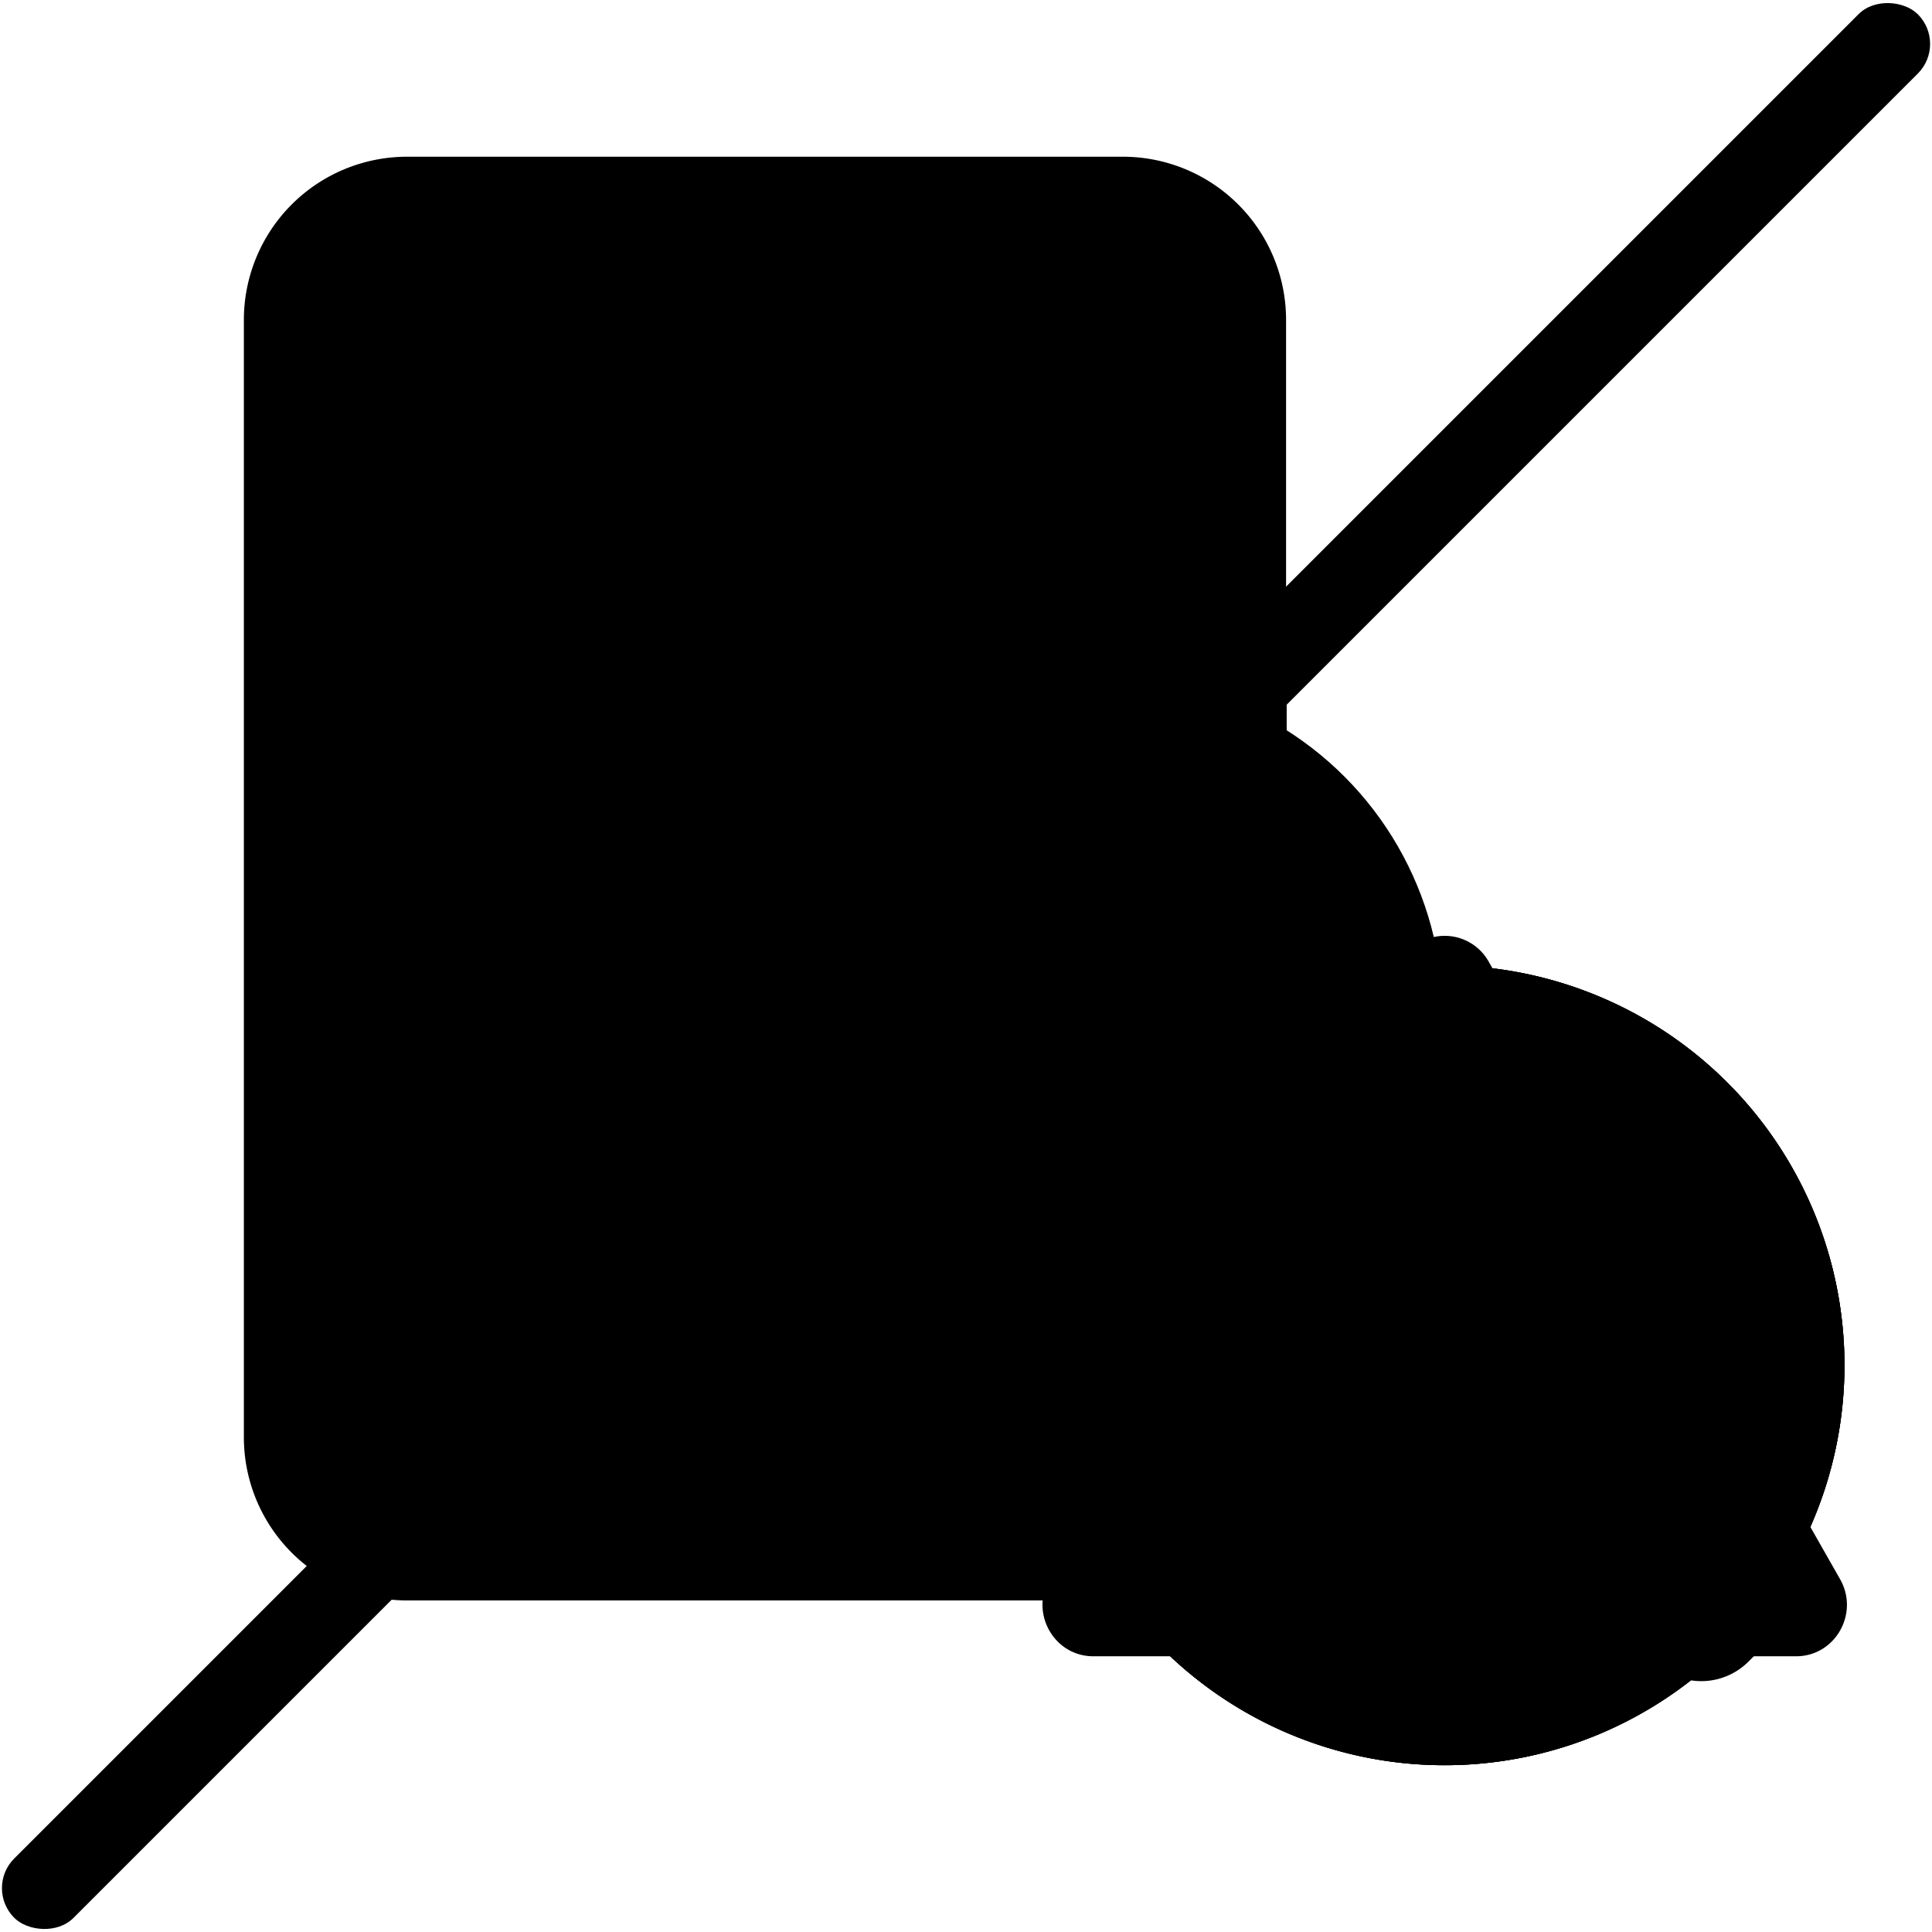 <svg xmlns="http://www.w3.org/2000/svg" viewBox="0 0 501 501">
  <defs>
    <style>
    .instrument-plagiarism-1 {
      opacity: 0;
    }

    .instrument-plagiarism-1, .instrument-plagiarism-3, .instrument-plagiarism-4, .instrument-plagiarism-5, .instrument-plagiarism-6 {
      stroke-miterlimit: 10;
    }

    .instrument-plagiarism-3, .instrument-plagiarism-5 {
      fill: none;
    }

    .instrument-plagiarism-3 {
      stroke-width: 10.37px;
    }

    .instrument-plagiarism-4 {
      stroke-width: 15.56px;
    }

    .instrument-plagiarism-5 {
      stroke-width: 17.54px;
    }

    .instrument-plagiarism-6 {
      stroke-linecap: round;
      stroke-width: 16.05px;
    }
    </style>
  </defs>

  <g class="tesla_instrument tesla_instrument_plagiarism">
    <g>
      <rect class="instrument-plagiarism-1 tesla-tertiary-color" x="0.5" y="0.5" width="500" height="500"/>
    </g>
    <path class="instrument-plagiarism-2 tesla-primary-color"
          d="M333,164.36V82.46a42.32,42.32,0,0,0-42.32-42.32H105.06A42.32,42.32,0,0,0,62.74,82.46V372.21a42.31,42.31,0,0,0,42.32,42.31H290.68A42.31,42.31,0,0,0,333,372.21V164.36Z"
          transform="translate(0.5 0.5)"/>
    <line class="instrument-plagiarism-3 tesla-tertiary-stroke" x1="99.92" y1="80.33" x2="298.2" y2="80.33"/>
    <line class="instrument-plagiarism-3 tesla-tertiary-stroke" x1="99.92" y1="120.67" x2="298.2" y2="120.67"/>
    <line class="instrument-plagiarism-3 tesla-tertiary-stroke" x1="99.92" y1="161" x2="298.2" y2="161"/>
    <line class="instrument-plagiarism-3 tesla-tertiary-stroke" x1="99.92" y1="201.34" x2="298.2" y2="201.34"/>
    <line class="instrument-plagiarism-3 tesla-tertiary-stroke" x1="99.92" y1="241.68" x2="298.2" y2="241.68"/>
    <line class="instrument-plagiarism-3 tesla-tertiary-stroke" x1="99.92" y1="282.02" x2="298.2" y2="282.02"/>
    <line class="instrument-plagiarism-3 tesla-tertiary-stroke" x1="99.92" y1="322.36" x2="298.2" y2="322.36"/>
    <line class="instrument-plagiarism-3 tesla-tertiary-stroke" x1="99.92" y1="362.7" x2="298.2" y2="362.7"/>
    <path class="instrument-plagiarism-2 tesla-primary-color"
          d="M342.3,301.09a68,68,0,0,0-7.85-86.64c-.42-.41-.87-.76-1.29-1.16V163.8a109.28,109.28,0,1,0,0,197.44l-.09-34.75,19.49,21.22,18.58-19.07-20.61-18.91Z"
          transform="translate(0.5 0.5)"/>
    <path class="instrument-plagiarism-2 tesla-primary-color"
          d="M454.21,404.59l-74.56-68.18L360.14,356l68.31,74.38a17.29,17.29,0,0,0,24.46,0l1.3-1.3A17.29,17.29,0,0,0,454.21,404.59Z"
          transform="translate(0.5 0.5)"/>
    <circle class="instrument-plagiarism-4 tesla-primary-color tesla-tertiary-stroke" cx="286.93" cy="263.01" r="87.21"/>
    <g>
      <line class="instrument-plagiarism-5 tesla-tertiary-stroke" x1="235.08" y1="226.8" x2="338.78" y2="226.8"/>
      <line class="instrument-plagiarism-5 tesla-tertiary-stroke" x1="235.08" y1="263.02" x2="338.78" y2="263.02"/>
      <line class="instrument-plagiarism-5 tesla-tertiary-stroke" x1="235.08" y1="299.24" x2="338.78" y2="299.24"/>
    </g>
  </g>
  <g class="tesla_group_status">
    <g class="tesla-status tesla_status_warning">
      <path class="instrument-plagiarism-6 tesla-tertiary-stroke tesla-status-warning"
            d="M374.11,429H283c-10.12,0-16.45-11.12-11.39-20l45.57-80.08,45.57-80.07a13.06,13.06,0,0,1,22.78,0l45.56,80.07,45.57,80.08c5.06,8.89-1.26,20-11.39,20Z"
            transform="translate(0.5 0.5)"/>
      <path class="instrument-plagiarism-7 tesla-tertiary-color"
            d="M374,289.85c6.37,0,14.51,1.24,13.39,9.82-1.21,9.91-6.41,45.21-9.26,69.67a3.44,3.44,0,0,1-3.41,3h-1.34a3.42,3.42,0,0,1-3.41-3.05c-2.57-23.3-8-59.11-9.17-70C359.59,291.57,367.24,289.85,374,289.85Zm.18,121.47c-7.21,0-12.57-5.29-12.57-13,0-7.44,5.36-13.1,12.57-13.1,7.39,0,12.75,5.66,12.75,13.1C387,406,381.6,411.32,374.21,411.32Z"
            transform="translate(0.5 0.5)"/>
    </g>
    <g class="tesla-status tesla_status_error">
      <g>
        <circle class="instrument-plagiarism-8 tesla-status-error" cx="374.11" cy="353.55" r="95.67" transform="translate(-139.93 368.59) rotate(-45)"/>
        <path class="instrument-plagiarism-7 tesla-tertiary-color"
              d="M374.11,265.91a87.65,87.65,0,1,1-87.65,87.64,87.74,87.74,0,0,1,87.65-87.64m0-16.06A103.7,103.7,0,1,0,477.8,353.55a103.7,103.7,0,0,0-103.69-103.7Z"
              transform="translate(0.5 0.5)"/>
      </g>
      <polygon class="instrument-plagiarism-7 tesla-tertiary-color"
               points="430.32 316.89 411.76 298.34 374.56 335.54 337.45 298.43 318.89 316.99 356 354.1 318.98 391.12 337.54 409.68 374.56 372.65 411.67 409.77 430.23 391.21 393.12 354.1 430.32 316.89"/>
    </g>
    <g class="tesla-status tesla_status_success">
      <g>
        <circle class="instrument-plagiarism-9 tesla-status-success" cx="374.11" cy="353.55" r="95.67" transform="translate(-139.93 368.59) rotate(-45)"/>
        <path class="instrument-plagiarism-7 tesla-tertiary-color"
              d="M374.11,265.91a87.65,87.65,0,1,1-87.65,87.64,87.74,87.74,0,0,1,87.65-87.64m0-16.06A103.7,103.7,0,1,0,477.8,353.55a103.7,103.7,0,0,0-103.69-103.7Z"
              transform="translate(0.5 0.5)"/>
      </g>
      <path class="instrument-plagiarism-7 tesla-tertiary-color"
            d="M359.77,368.16c1.51-2.15,2.92-4.15,4.34-6.15,8-11.32,16.42-22.35,25.48-32.86,7-8.06,14.12-15.94,21.21-23.88,1.54-1.73,2.66-1.74,4.32-.18l10.68,10c2.62,2.45,2.63,3,.26,5.67-5.26,5.91-10.65,11.7-15.7,17.78-6.48,7.78-12.94,15.59-18.93,23.75C382.81,374,374.63,386.1,366.27,398c-.65.93-1.2,1.93-1.84,2.87-1.38,2-2.8,2.17-4.47.31-3.68-4.07-7.29-8.21-11-12.29a325,325,0,0,0-26.67-26.73c-.36-.31-.71-.63-1-1-1.18-1.21-1.28-2.18-.17-3.5,2.95-3.51,5.95-7,8.94-10.48.55-.65,1.1-1.3,1.67-1.93,1.38-1.53,2.51-1.65,4-.28,4.18,3.79,8.37,7.55,12.42,11.46,3.61,3.49,7,7.15,10.57,10.73C359,367.49,359.28,367.72,359.77,368.16Z"
            transform="translate(0.5 0.5)"/>
    </g>
    <g class="tesla-status tesla_status_info">
      <g>
        <circle class="instrument-plagiarism-2 tesla-primary-color" cx="374.11" cy="353.55" r="95.67" transform="translate(-139.93 368.59) rotate(-45)"/>
        <path class="instrument-plagiarism-7 tesla-tertiary-color"
              d="M374.11,265.91a87.65,87.65,0,1,1-87.65,87.64,87.74,87.74,0,0,1,87.65-87.64m0-16.06A103.7,103.7,0,1,0,477.8,353.55a103.7,103.7,0,0,0-103.69-103.7Z"
              transform="translate(0.5 0.5)"/>
      </g>
      <path class="instrument-plagiarism-7 tesla-tertiary-color"
            d="M348.41,426v-7.11c12.74-1.48,14.16-2.45,14.16-18V356.55c0-14.55-1-15.44-12.46-17.09V332.8a205.91,205.91,0,0,0,37.31-8.33v76.41c0,15.16,1.13,16.56,14.6,18V426Zm25.07-118a14.82,14.82,0,0,1-14.57-14.42A14.6,14.6,0,0,1,373.7,279a14.24,14.24,0,0,1,14.41,14.58A14.54,14.54,0,0,1,373.48,308Z"
            transform="translate(0.5 0.5)"/>
    </g>
    <g class="tesla-status tesla_status_disabled">
      <g>
        <rect class="tesla_status_disabled" x="-99.04" y="239.12" width="698.09" height="21.76" rx="10.87" transform="translate(-103.05 250.51) rotate(-45)"/>
      </g>
    </g>
  </g>
</svg>
